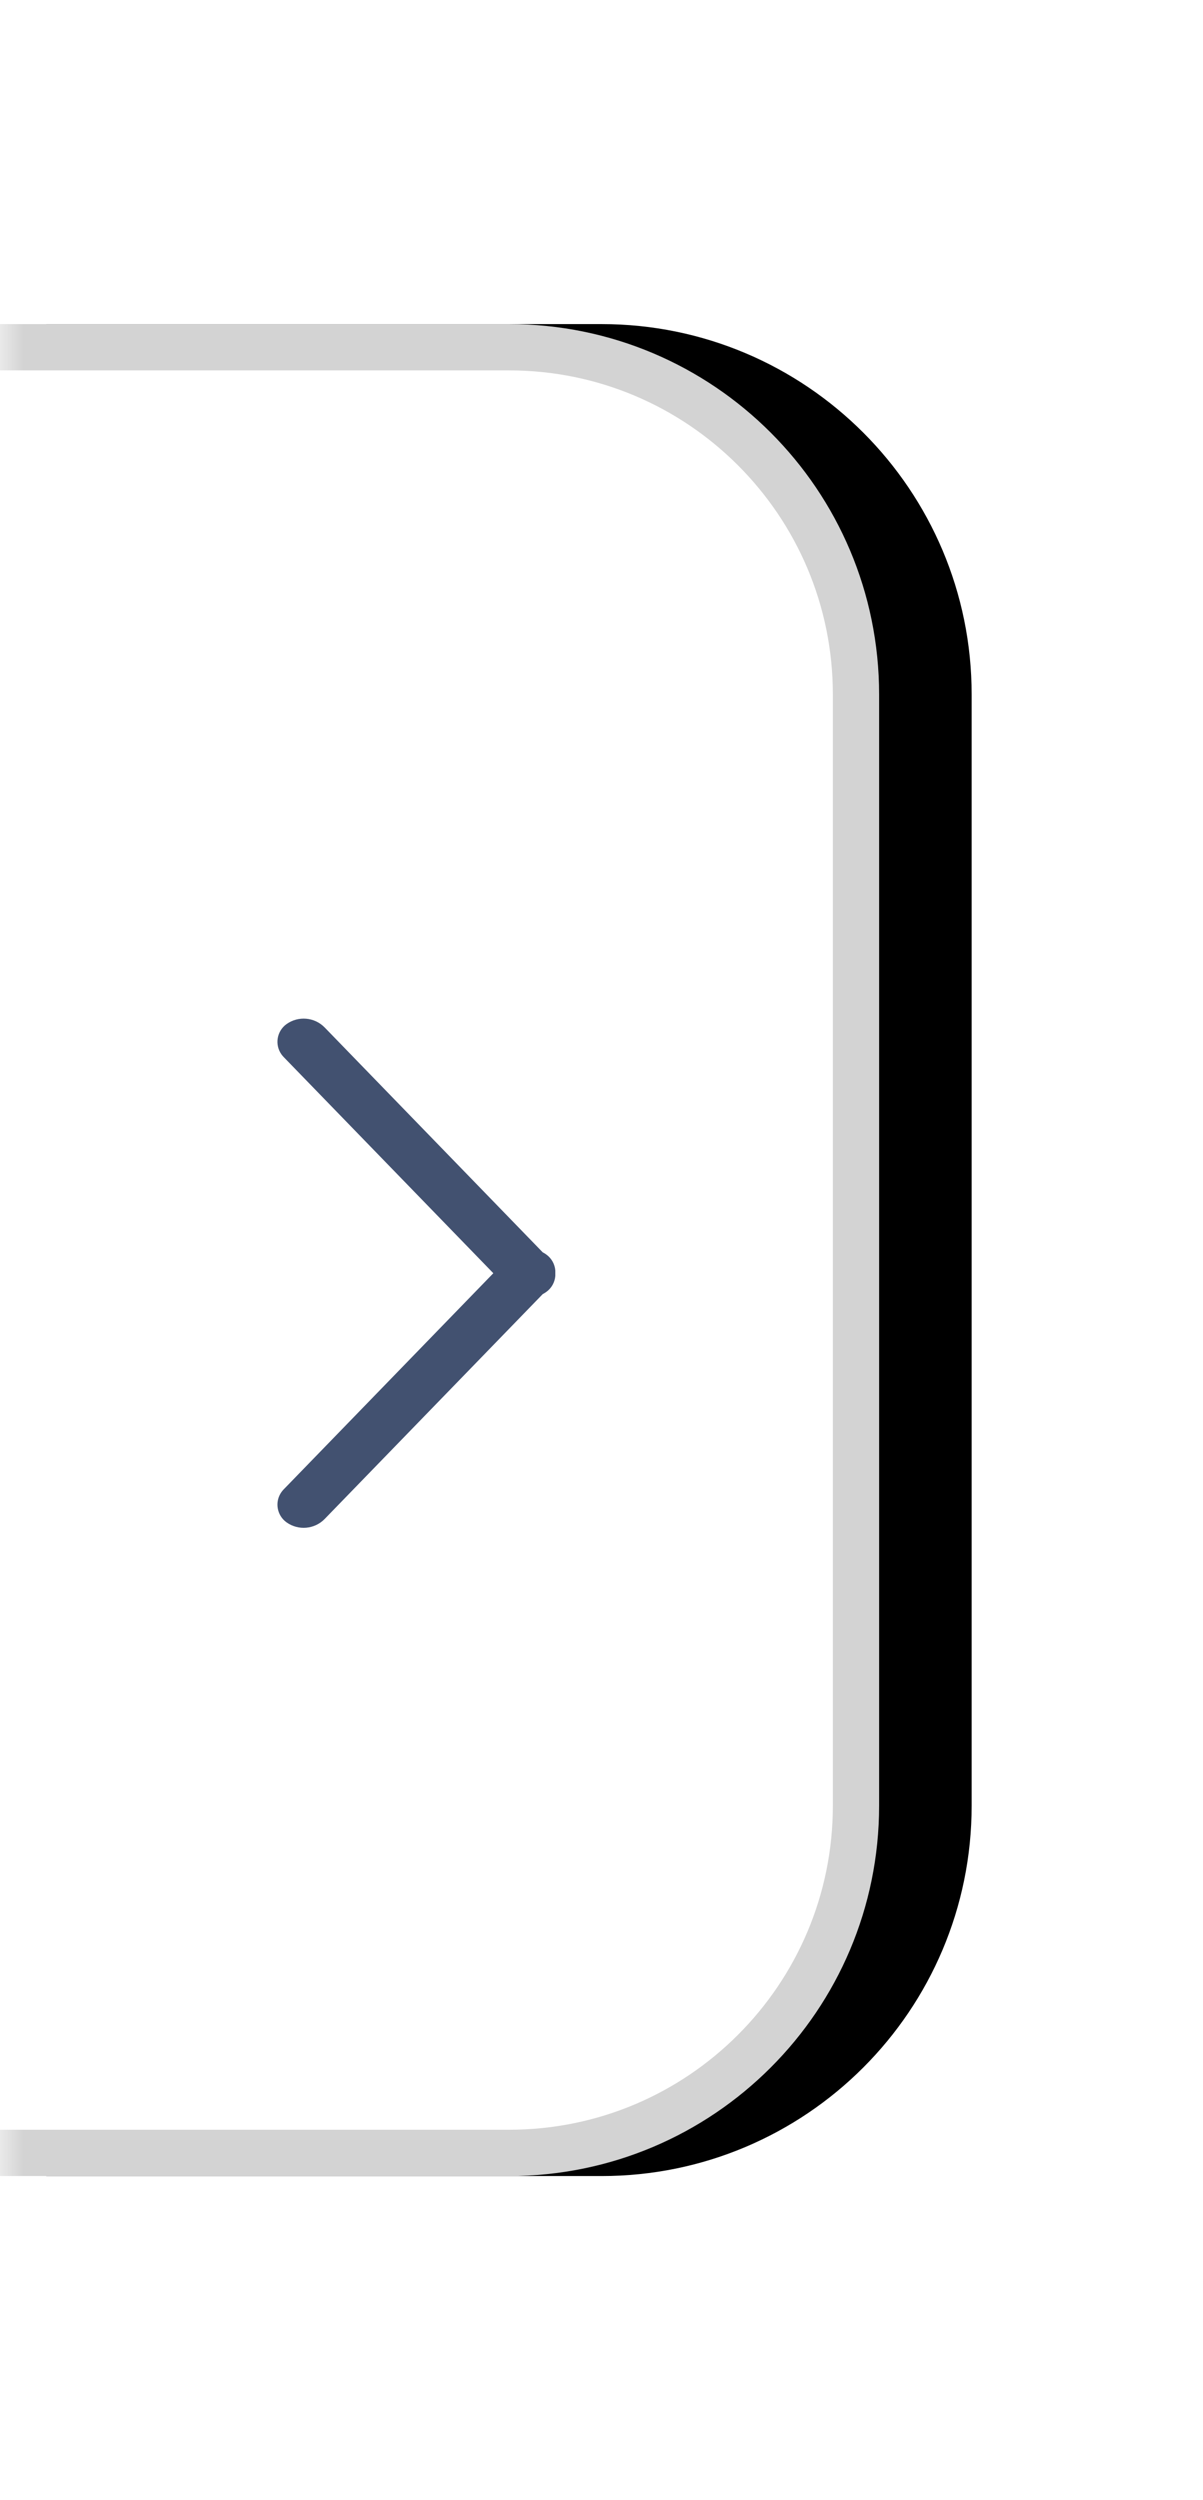 
<svg width="26px" height="54px" viewBox="0 0 26 54" version="1.1" xmlns="http://www.w3.org/2000/svg" xmlns:xlink="http://www.w3.org/1999/xlink">
    <defs>
        <polygon id="path-1" points="-3.62944968e-14 1.27398092e-14 26 -8.299611e-14 26 54 2.3543667e-13 54"></polygon>
        <path d="M-1,7 L11,7 C15.418,7 19,10.582 19,15 L19,39 C19,43.418 15.418,47 11,47 L-1,47 L-1,47 L-1,7 Z" id="path-3"></path>
        <filter x="-40.0%" y="-25.0%" width="200.0%" height="150.0%" filterUnits="objectBoundingBox" id="filter-4">
            <feOffset dx="2" dy="0" in="SourceAlpha" result="shadowOffsetOuter1"></feOffset>
            <feGaussianBlur stdDeviation="3" in="shadowOffsetOuter1" result="shadowBlurOuter1"></feGaussianBlur>
            <feComposite in="shadowBlurOuter1" in2="SourceAlpha" operator="out" result="shadowBlurOuter1"></feComposite>
            <feColorMatrix values="0 0 0 0 0.326   0 0 0 0 0.664   0 0 0 0 0.813  0 0 0 0.06 0" type="matrix" in="shadowBlurOuter1"></feColorMatrix>
        </filter>
    </defs>
    <g id="show-1" stroke="none" stroke-width="1" fill="none" fill-rule="evenodd">
        <g id="show-2" transform="translate(-595, -474)">
            <g id="show-3" transform="translate(595, 474)">
                <g id="show-4">
                    <mask id="mask-2" fill="white">
                        <use xlink:href="#path-1"></use>
                    </mask>
                    <g id="show-5"></g>
                    <g mask="url(#mask-2)">
                        <use fill="black" fill-opacity="1" filter="url(#filter-4)" xlink:href="#path-3"></use>
                        <path stroke="#d3d3d3" stroke-width="1" d="M11,7.5 C13.071,7.5 14.946,8.339 16.303,9.697 C17.661,11.054 18.5,12.929 18.5,15 L18.5,15 L18.5,39 C18.5,41.071 17.661,42.946 16.303,44.303 C14.946,45.661 13.071,46.5 11,46.5 L11,46.5 L-0.5,46.5 L-0.5,7.5 Z" stroke-linejoin="square" fill="#FFFFFF" fill-rule="evenodd"></path>
                    </g>
                </g>
                <path d="M5.998,27.441 C6.009,27.308 6.076,27.18 6.193,27.096 C6.218,27.078 6.245,27.062 6.271,27.048 L10.982,22.193 C11.201,21.968 11.551,21.937 11.807,22.119 C12.018,22.27 12.067,22.564 11.916,22.775 C11.902,22.794 11.887,22.812 11.871,22.829 L7.338,27.5 L11.871,32.171 C11.879,32.18 11.887,32.188 11.894,32.197 L11.916,32.225 C12.067,32.436 12.018,32.73 11.807,32.881 C11.551,33.063 11.201,33.032 10.982,32.807 L10.982,32.807 L6.27,27.951 C6.244,27.938 6.218,27.922 6.193,27.904 C6.076,27.82 6.009,27.692 5.998,27.559 Z" id="btn_zk" fill="#425170" transform="translate(9, 27.5) scale(-1, -1) translate(-9, -27.5) "></path>
            </g>
        </g>
    </g>
</svg>